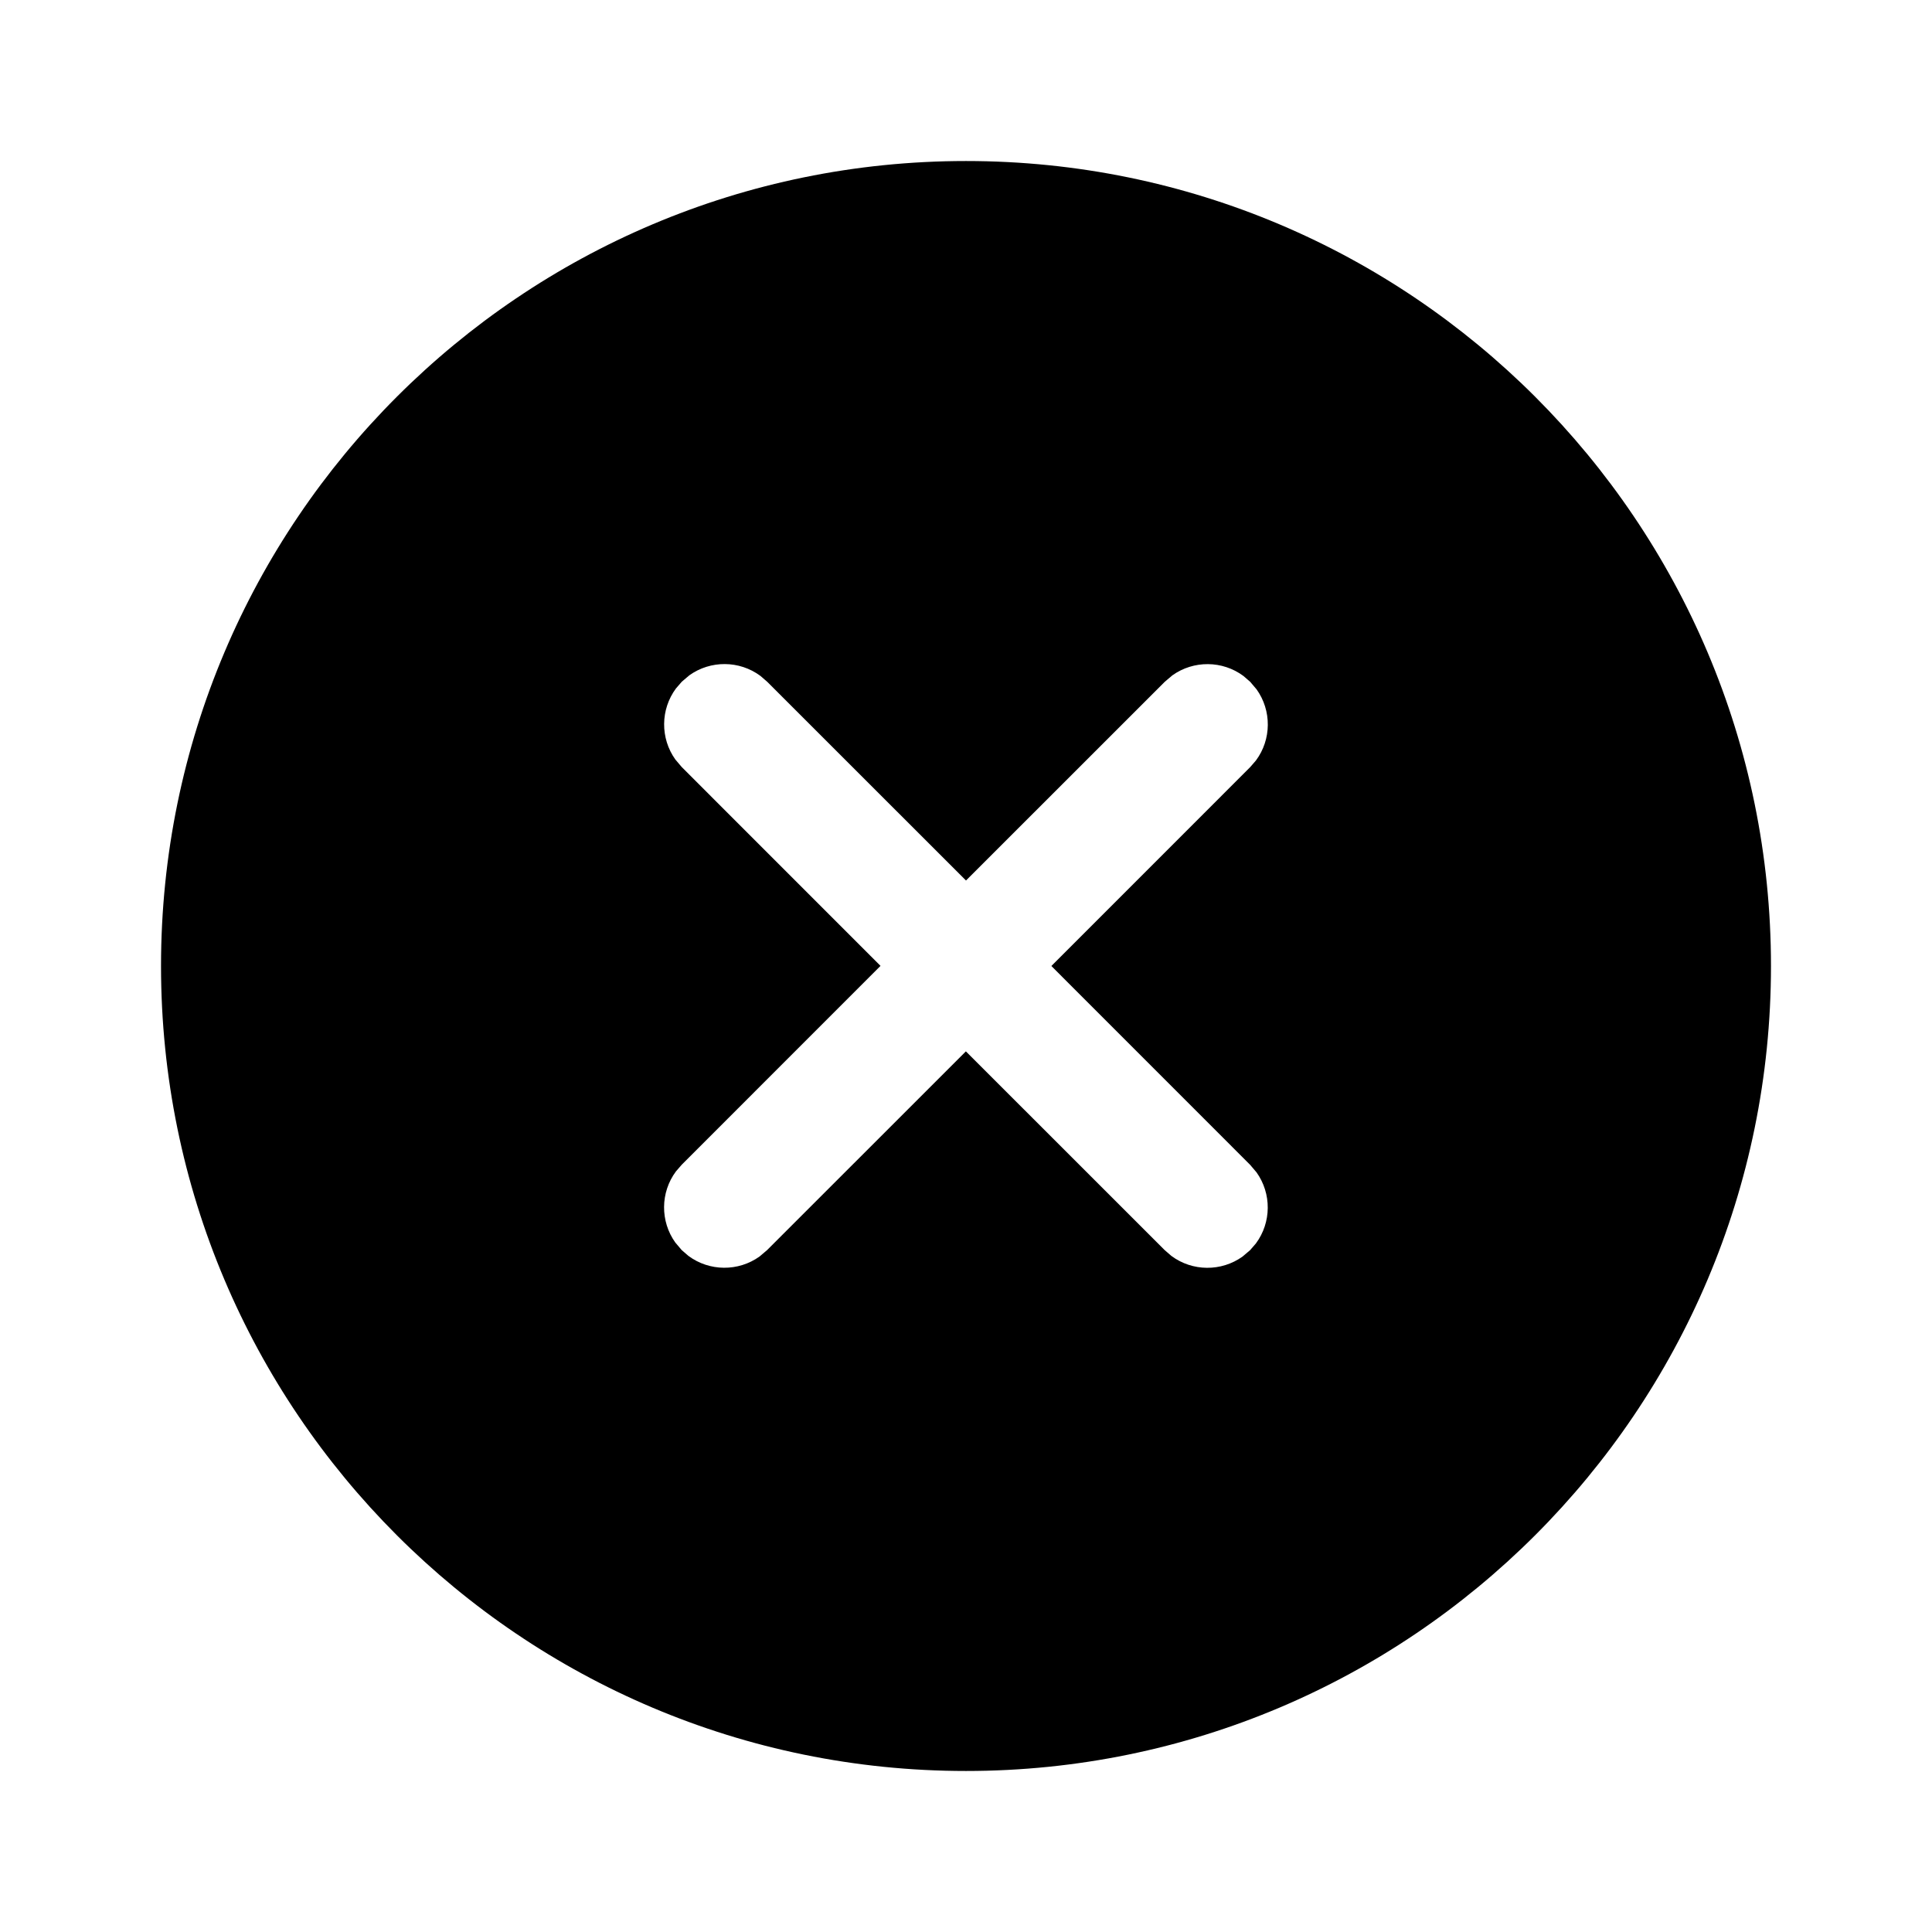 <!-- Generated by IcoMoon.io -->
<svg version="1.1" xmlns="http://www.w3.org/2000/svg" width="32" height="32" viewBox="0 0 32 32">
<title>dismiss-circle-filled</title>
<path d="M16 2.667c7.364 0 13.333 5.97 13.333 13.333s-5.97 13.333-13.333 13.333c-7.364 0-13.333-5.97-13.333-13.333s5.97-13.333 13.333-13.333zM20.707 11.293l-0.112-0.097c-0.348-0.258-0.826-0.261-1.177-0.010l-0.125 0.106-3.293 3.292-3.293-3.292-0.112-0.097c-0.348-0.258-0.826-0.261-1.177-0.010l-0.125 0.106-0.097 0.112c-0.258 0.348-0.261 0.826-0.010 1.177l0.106 0.125 3.292 3.293-3.292 3.293-0.097 0.112c-0.258 0.348-0.261 0.826-0.010 1.177l0.106 0.125 0.112 0.097c0.348 0.258 0.826 0.261 1.177 0.010l0.125-0.106 3.293-3.292 3.293 3.292 0.112 0.097c0.348 0.258 0.826 0.261 1.177 0.010l0.125-0.106 0.097-0.112c0.258-0.348 0.261-0.826 0.010-1.177l-0.106-0.125-3.292-3.293 3.292-3.293 0.097-0.112c0.258-0.348 0.261-0.826 0.010-1.177l-0.106-0.125z"></path>
</svg>
